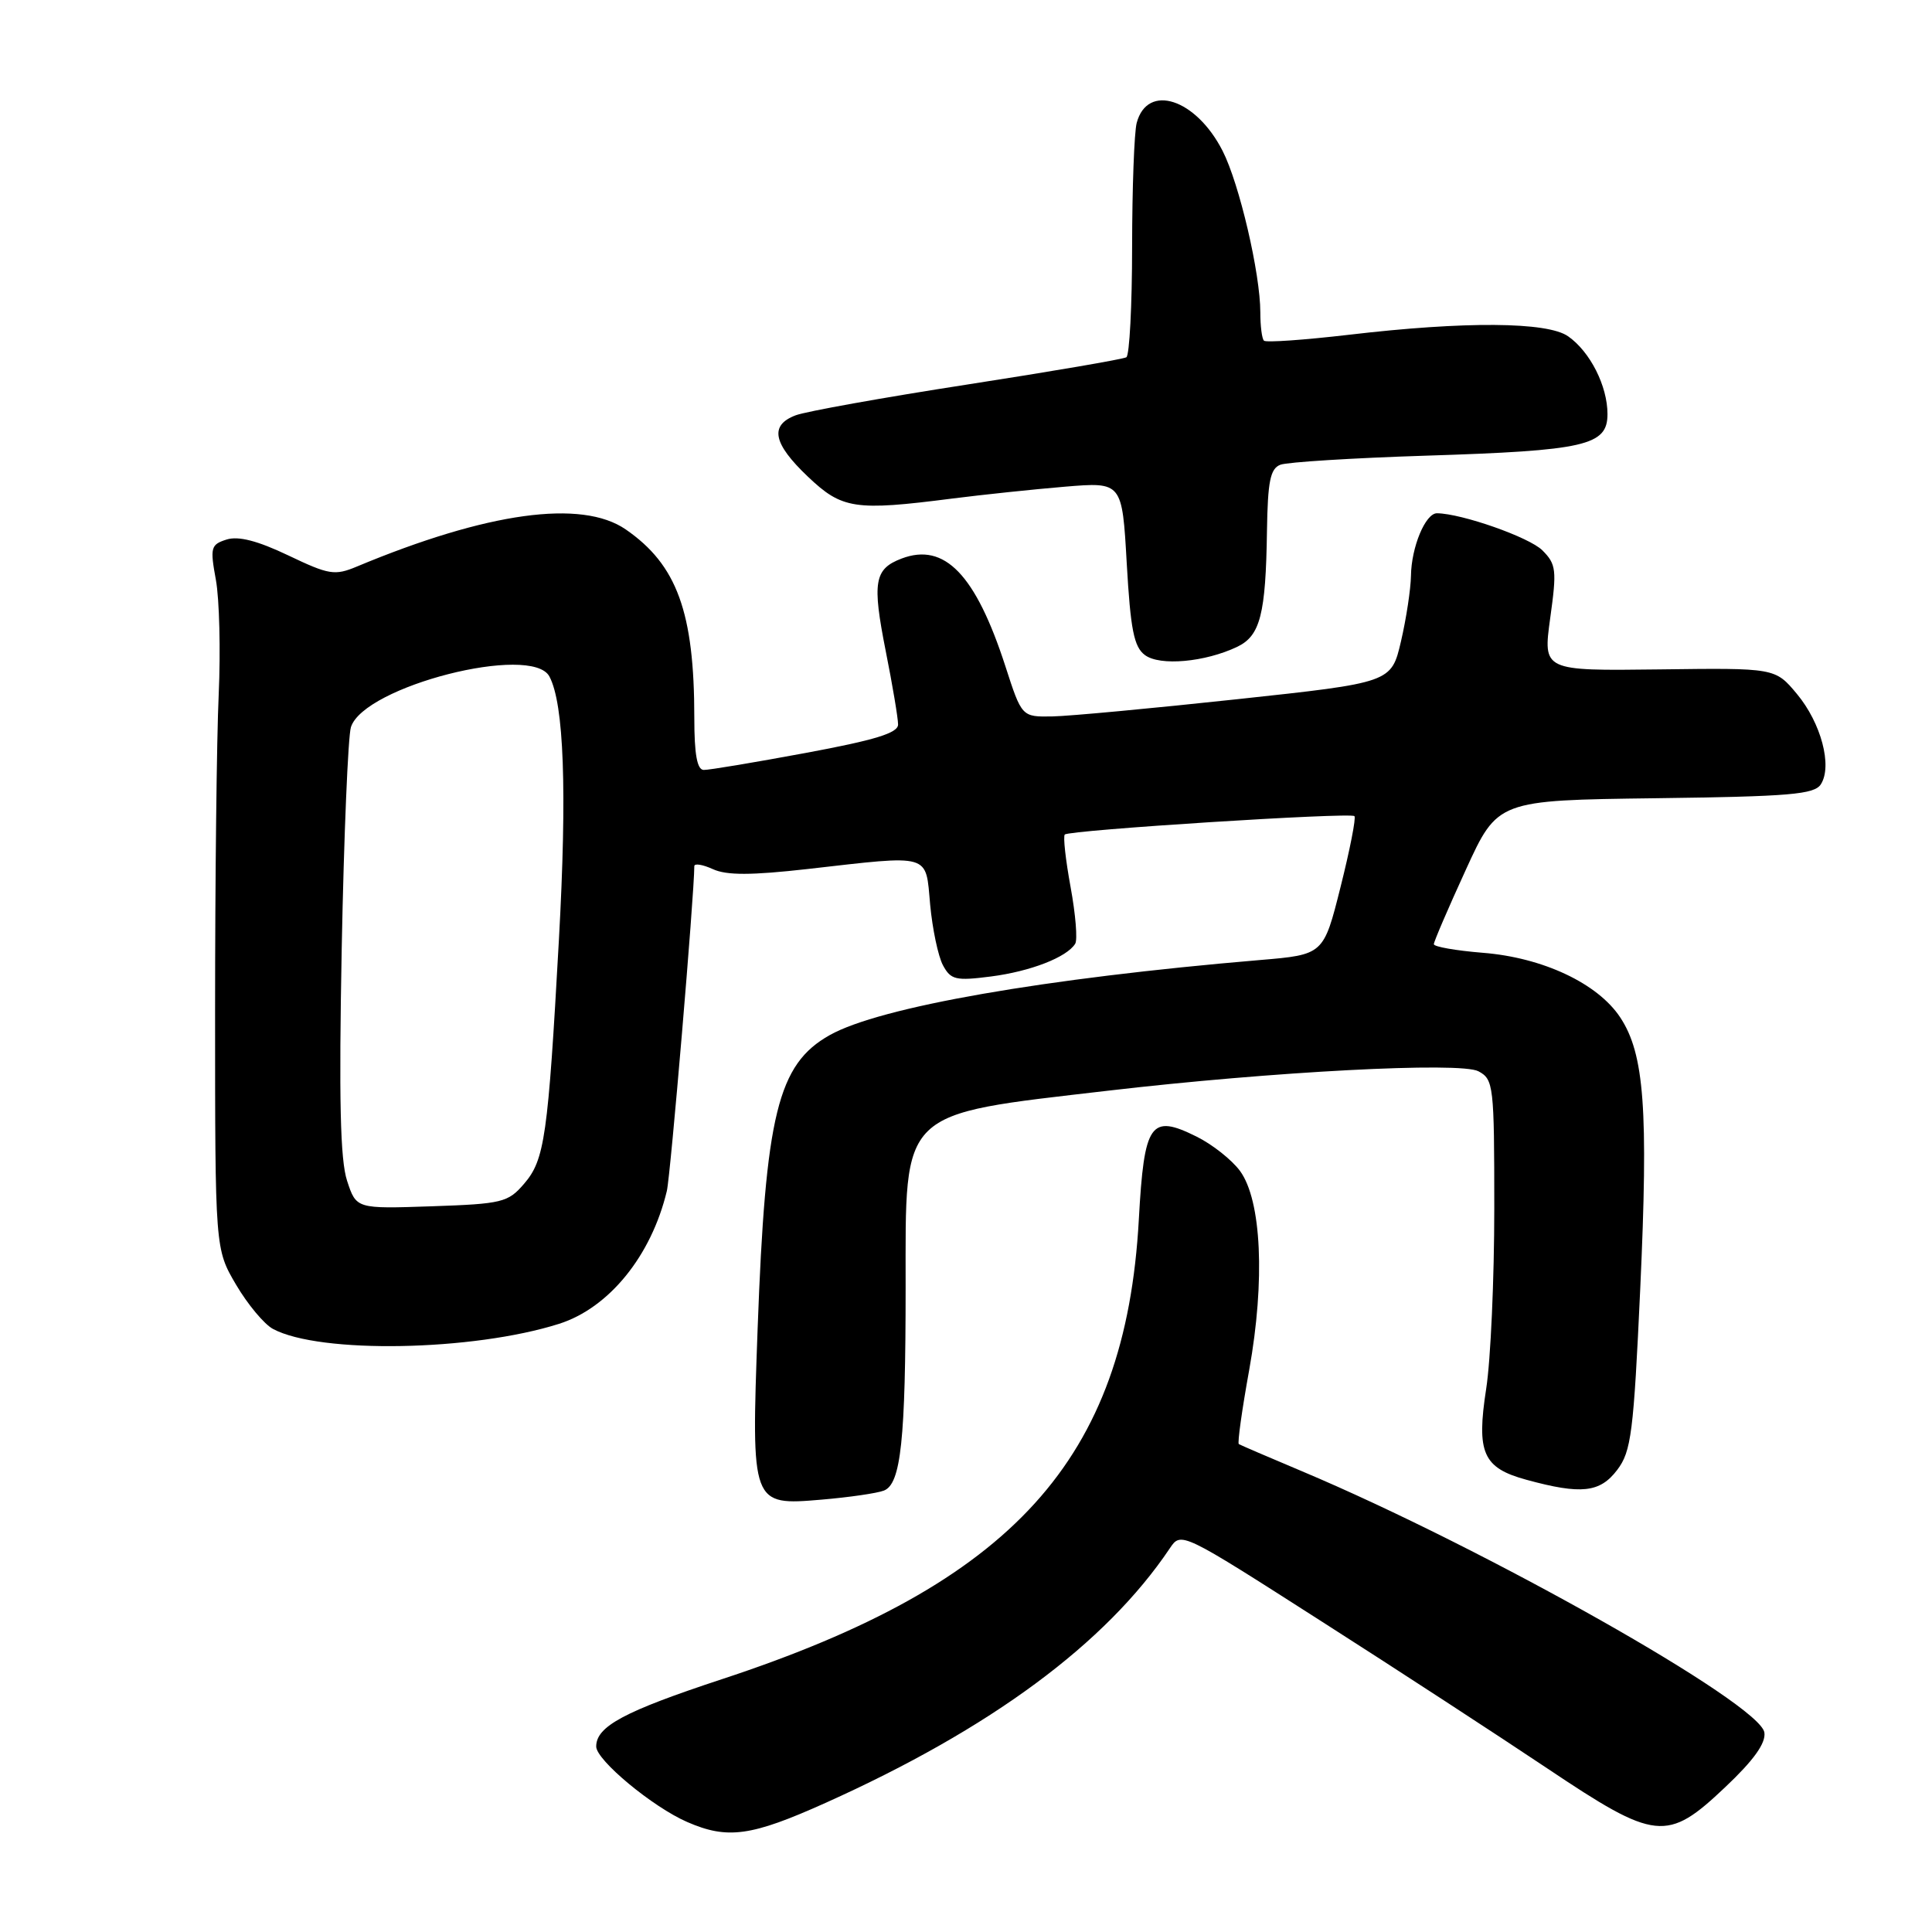 <?xml version="1.0" encoding="UTF-8" standalone="no"?>
<!DOCTYPE svg PUBLIC "-//W3C//DTD SVG 1.1//EN" "http://www.w3.org/Graphics/SVG/1.1/DTD/svg11.dtd" >
<svg xmlns="http://www.w3.org/2000/svg" xmlns:xlink="http://www.w3.org/1999/xlink" version="1.1" viewBox="0 0 256 256">
 <g >
 <path fill="currentColor"
d=" M 109.37 238.90 C 131.27 229.06 146.53 217.78 155.00 205.17 C 156.50 202.93 156.51 202.94 175.00 214.77 C 185.18 221.27 198.67 230.07 204.99 234.30 C 219.42 243.96 220.88 244.12 228.60 236.81 C 232.37 233.25 234.00 230.98 233.79 229.57 C 233.25 225.77 196.72 205.14 172.50 194.94 C 168.10 193.09 164.34 191.47 164.15 191.35 C 163.95 191.23 164.57 186.79 165.53 181.50 C 167.65 169.69 167.16 159.06 164.31 155.16 C 163.24 153.70 160.65 151.64 158.54 150.60 C 152.44 147.57 151.61 148.76 150.90 161.60 C 149.14 193.41 134.28 209.79 95.66 222.50 C 82.73 226.76 79.00 228.75 79.00 231.42 C 79.00 233.23 86.50 239.45 91.07 241.43 C 96.41 243.75 99.53 243.32 109.37 238.90 Z  M 117.12 197.51 C 119.38 196.64 120.00 190.81 120.00 170.50 C 120.00 146.81 119.01 147.77 146.76 144.53 C 168.57 141.98 193.52 140.67 195.90 141.95 C 197.91 143.02 198.00 143.83 198.00 160.09 C 198.00 169.46 197.52 180.21 196.93 184.00 C 195.61 192.52 196.49 194.51 202.27 196.08 C 209.52 198.06 212.00 197.79 214.29 194.77 C 216.15 192.32 216.46 189.86 217.34 170.77 C 218.43 147.02 217.89 139.64 214.68 134.80 C 211.70 130.30 204.43 126.88 196.48 126.25 C 192.91 125.96 190.00 125.45 189.99 125.11 C 189.99 124.78 191.89 120.35 194.22 115.27 C 198.44 106.04 198.44 106.04 219.36 105.77 C 237.19 105.54 240.43 105.27 241.28 103.91 C 242.82 101.48 241.30 95.79 238.10 91.95 C 235.22 88.50 235.22 88.50 219.83 88.70 C 204.45 88.89 204.45 88.89 205.41 81.91 C 206.30 75.53 206.21 74.76 204.37 72.92 C 202.64 71.19 193.70 68.05 190.41 68.01 C 188.88 68.00 187.01 72.49 186.96 76.30 C 186.93 78.06 186.34 81.96 185.64 84.97 C 184.36 90.45 184.36 90.45 163.93 92.65 C 152.69 93.86 141.68 94.89 139.45 94.93 C 135.39 95.00 135.39 95.00 133.21 88.25 C 129.27 76.12 125.16 71.85 119.47 74.01 C 115.84 75.39 115.55 77.11 117.37 86.30 C 118.27 90.81 119.00 95.17 119.00 96.00 C 119.00 97.13 115.96 98.06 106.75 99.77 C 100.01 101.02 93.94 102.04 93.25 102.02 C 92.37 102.01 92.00 99.95 92.00 95.14 C 92.00 81.13 89.71 74.84 82.91 70.15 C 77.07 66.13 64.56 67.86 47.29 75.07 C 44.35 76.30 43.59 76.17 38.19 73.59 C 34.12 71.65 31.59 71.00 30.03 71.49 C 27.92 72.16 27.82 72.55 28.61 76.86 C 29.07 79.41 29.24 86.22 28.98 92.00 C 28.71 97.78 28.50 116.67 28.50 134.00 C 28.50 165.50 28.50 165.50 31.28 170.23 C 32.81 172.83 35.01 175.47 36.17 176.09 C 42.36 179.41 62.66 179.04 74.09 175.41 C 80.70 173.30 86.30 166.41 88.36 157.81 C 88.85 155.76 91.99 118.61 92.00 114.77 C 92.00 114.37 93.11 114.55 94.47 115.17 C 96.29 116.00 99.54 115.99 107.00 115.15 C 123.52 113.27 122.63 113.01 123.25 119.87 C 123.55 123.09 124.31 126.70 124.94 127.89 C 125.98 129.83 126.63 129.99 131.30 129.39 C 136.52 128.72 141.36 126.85 142.47 125.05 C 142.80 124.52 142.52 121.14 141.86 117.55 C 141.20 113.95 140.85 110.82 141.09 110.58 C 141.68 109.99 178.95 107.62 179.47 108.14 C 179.70 108.37 178.87 112.59 177.63 117.53 C 175.38 126.50 175.38 126.50 166.94 127.21 C 138.33 129.63 116.57 133.43 109.94 137.16 C 103.06 141.02 101.43 147.68 100.39 176.05 C 99.54 199.48 99.55 199.50 108.86 198.71 C 112.51 198.40 116.23 197.86 117.12 197.51 Z  M 163.95 85.70 C 166.99 84.24 167.72 81.40 167.88 70.36 C 167.98 63.76 168.32 62.09 169.66 61.58 C 170.57 61.23 179.24 60.69 188.91 60.38 C 210.09 59.71 213.00 59.04 213.00 54.87 C 213.00 51.15 210.70 46.60 207.78 44.56 C 205.03 42.63 194.12 42.55 178.73 44.36 C 172.80 45.05 167.74 45.41 167.48 45.14 C 167.21 44.88 167.00 43.20 167.00 41.40 C 167.00 36.25 164.22 24.34 162.00 19.99 C 158.47 13.07 152.04 10.98 150.62 16.28 C 150.29 17.50 150.02 24.89 150.01 32.69 C 150.01 40.50 149.66 47.09 149.25 47.34 C 148.84 47.59 139.36 49.22 128.18 50.95 C 117.00 52.68 106.77 54.52 105.43 55.03 C 101.94 56.35 102.42 58.76 107.04 63.15 C 111.57 67.46 113.25 67.72 126.18 66.06 C 130.20 65.55 136.92 64.84 141.10 64.49 C 148.69 63.86 148.69 63.86 149.30 74.66 C 149.80 83.42 150.25 85.72 151.71 86.80 C 153.69 88.28 159.68 87.74 163.95 85.70 Z  M 45.99 156.46 C 45.08 153.71 44.90 145.61 45.28 125.62 C 45.57 110.70 46.12 97.53 46.50 96.35 C 48.22 90.93 70.47 85.26 72.80 89.64 C 74.73 93.27 75.15 104.75 74.06 124.50 C 72.61 150.65 72.18 153.68 69.44 156.86 C 67.32 159.33 66.54 159.52 57.20 159.84 C 47.21 160.18 47.21 160.18 45.99 156.46 Z "/>
</g>
</svg>